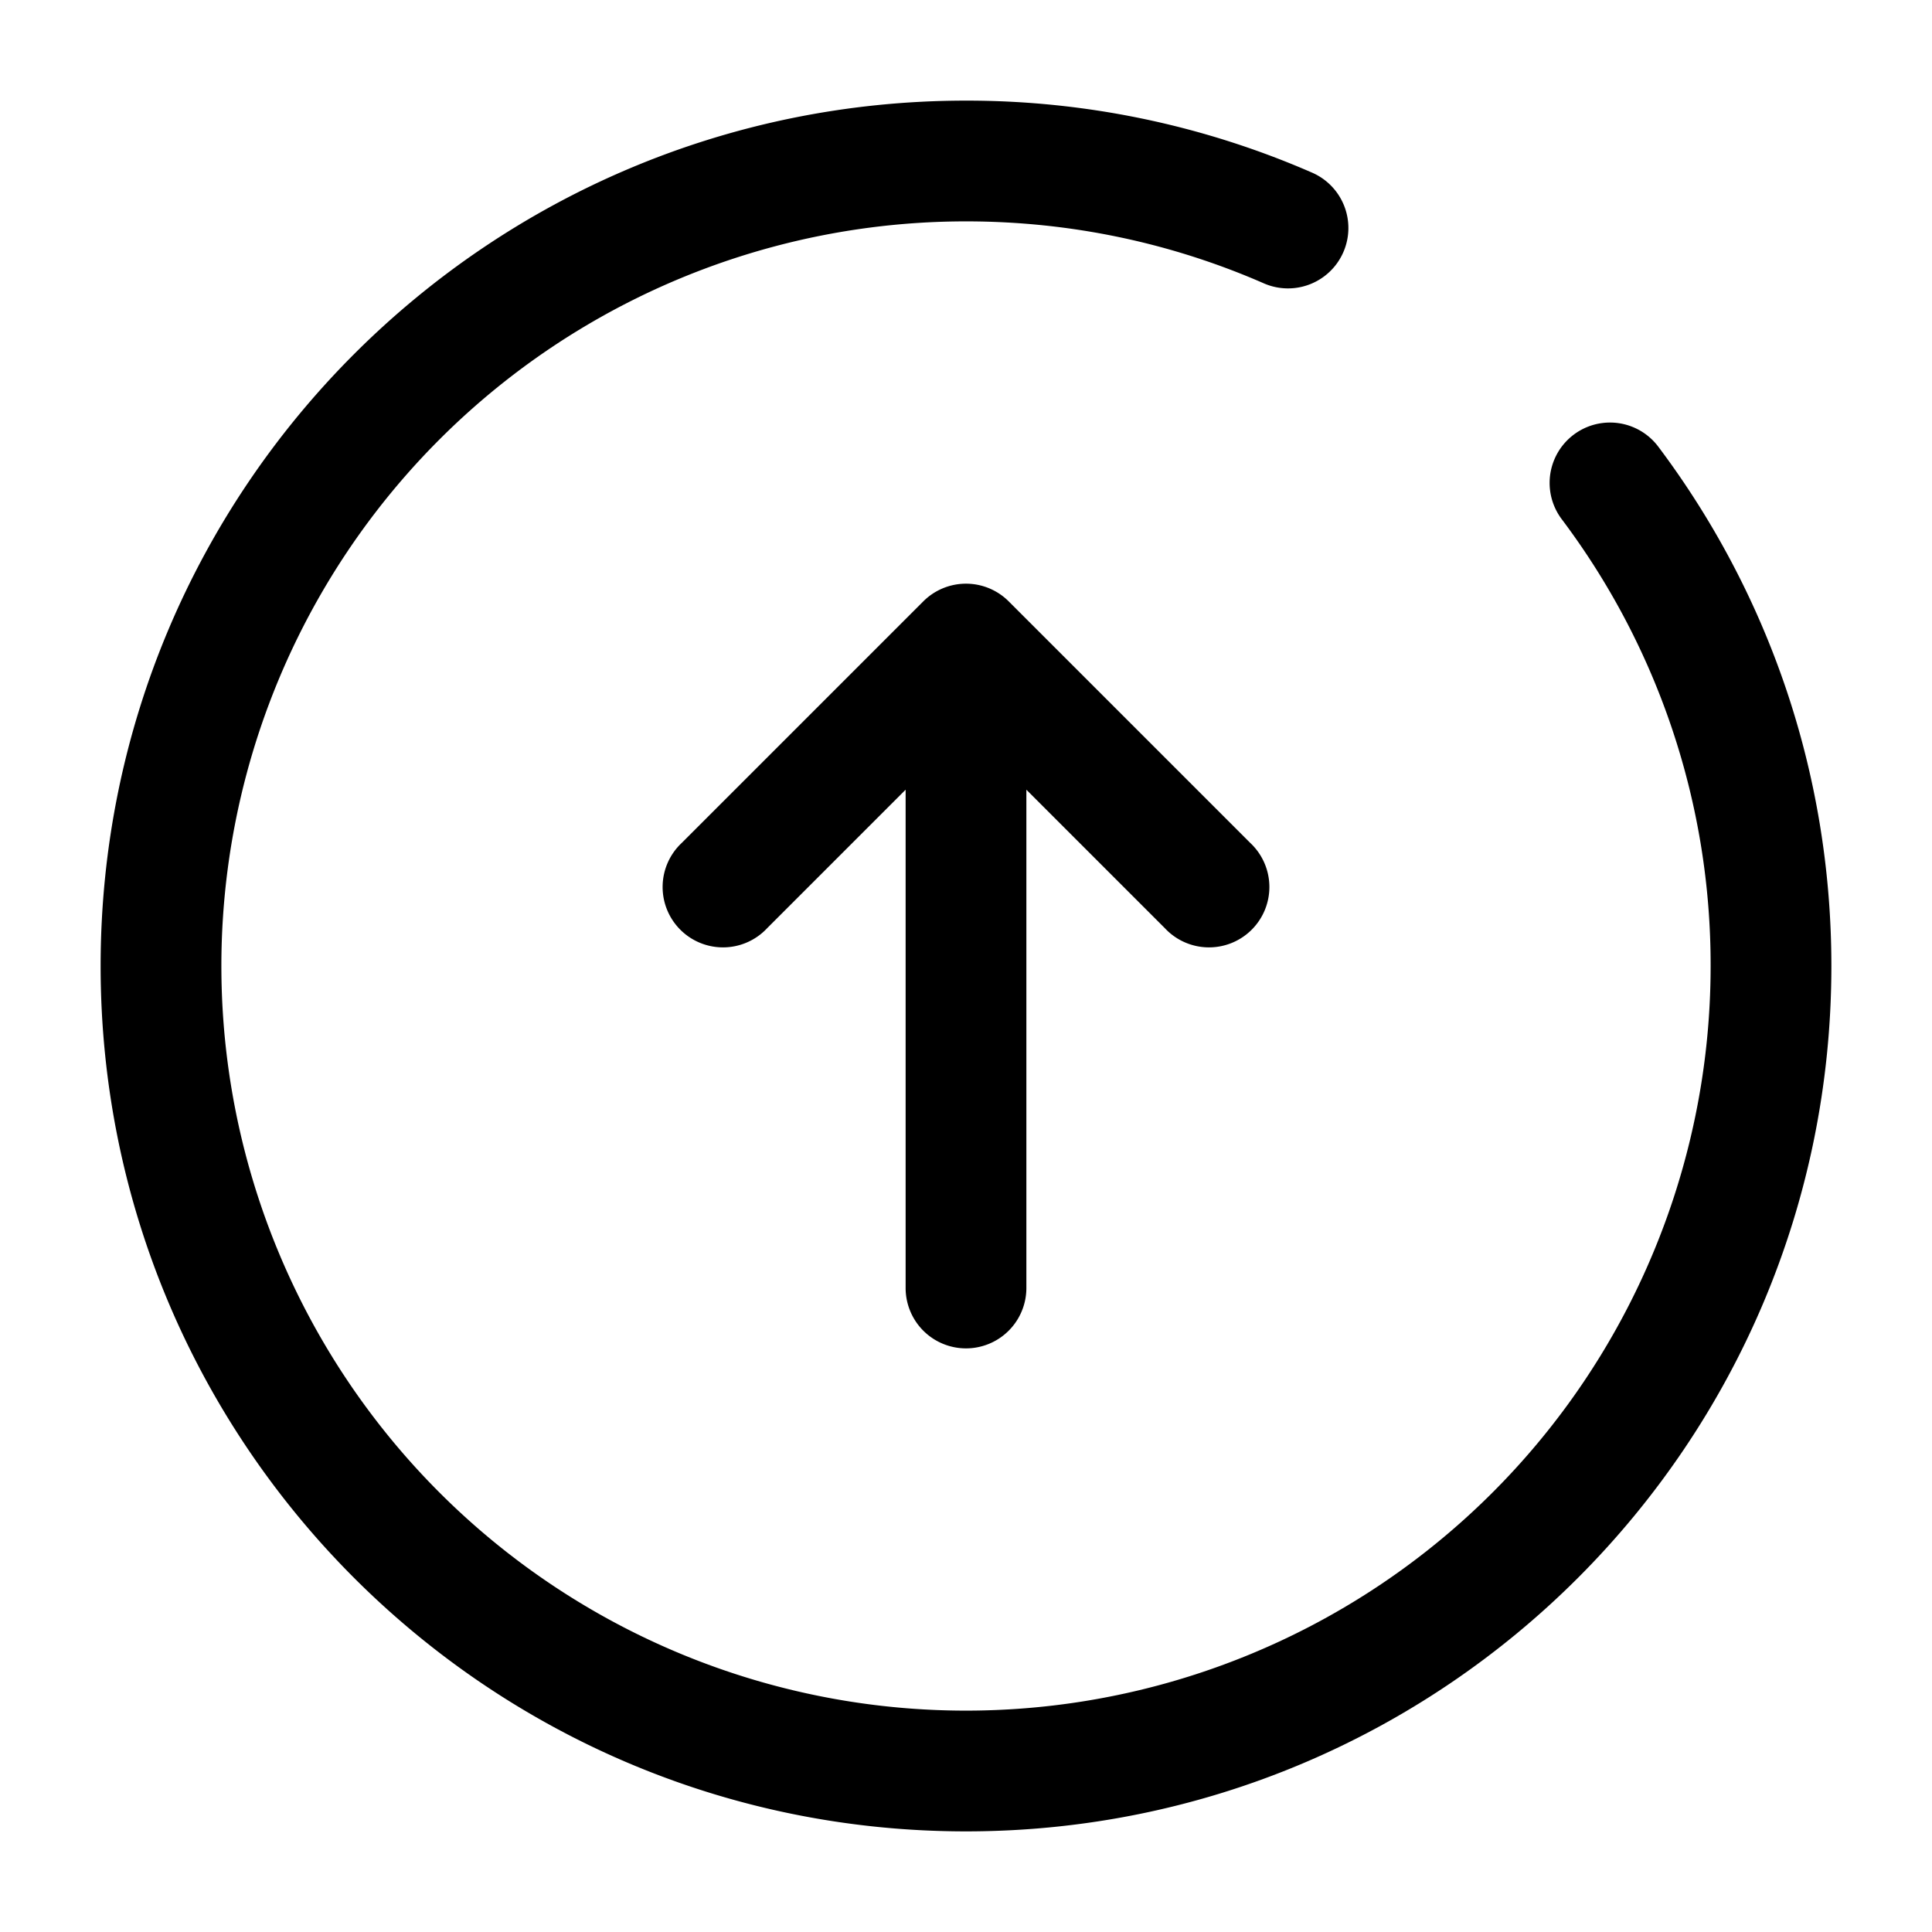 <svg xmlns="http://www.w3.org/2000/svg" width="24" height="24" fill="currentColor" viewBox="0 0 24 24">
  <path fill-rule="evenodd" d="M2.75 12A9.25 9.25 0 0112 2.75c1.317 0 2.568.275 3.7.77a.75.75 0 00.6-1.375A10.717 10.717 0 0012 1.25C6.063 1.25 1.25 6.063 1.25 12S6.063 22.75 12 22.75 22.75 17.937 22.75 12c0-2.42-.8-4.655-2.15-6.451a.75.75 0 10-1.2.9A9.206 9.206 0 0121.25 12a9.25 9.25 0 01-18.5 0zm9.78-4.53a.75.75 0 00-1.06 0l-3 3a.75.75 0 101.06 1.06l1.72-1.72V16a.75.75 0 001.5 0V9.81l1.72 1.72a.75.75 0 101.06-1.06l-3-3z"/>
</svg>
